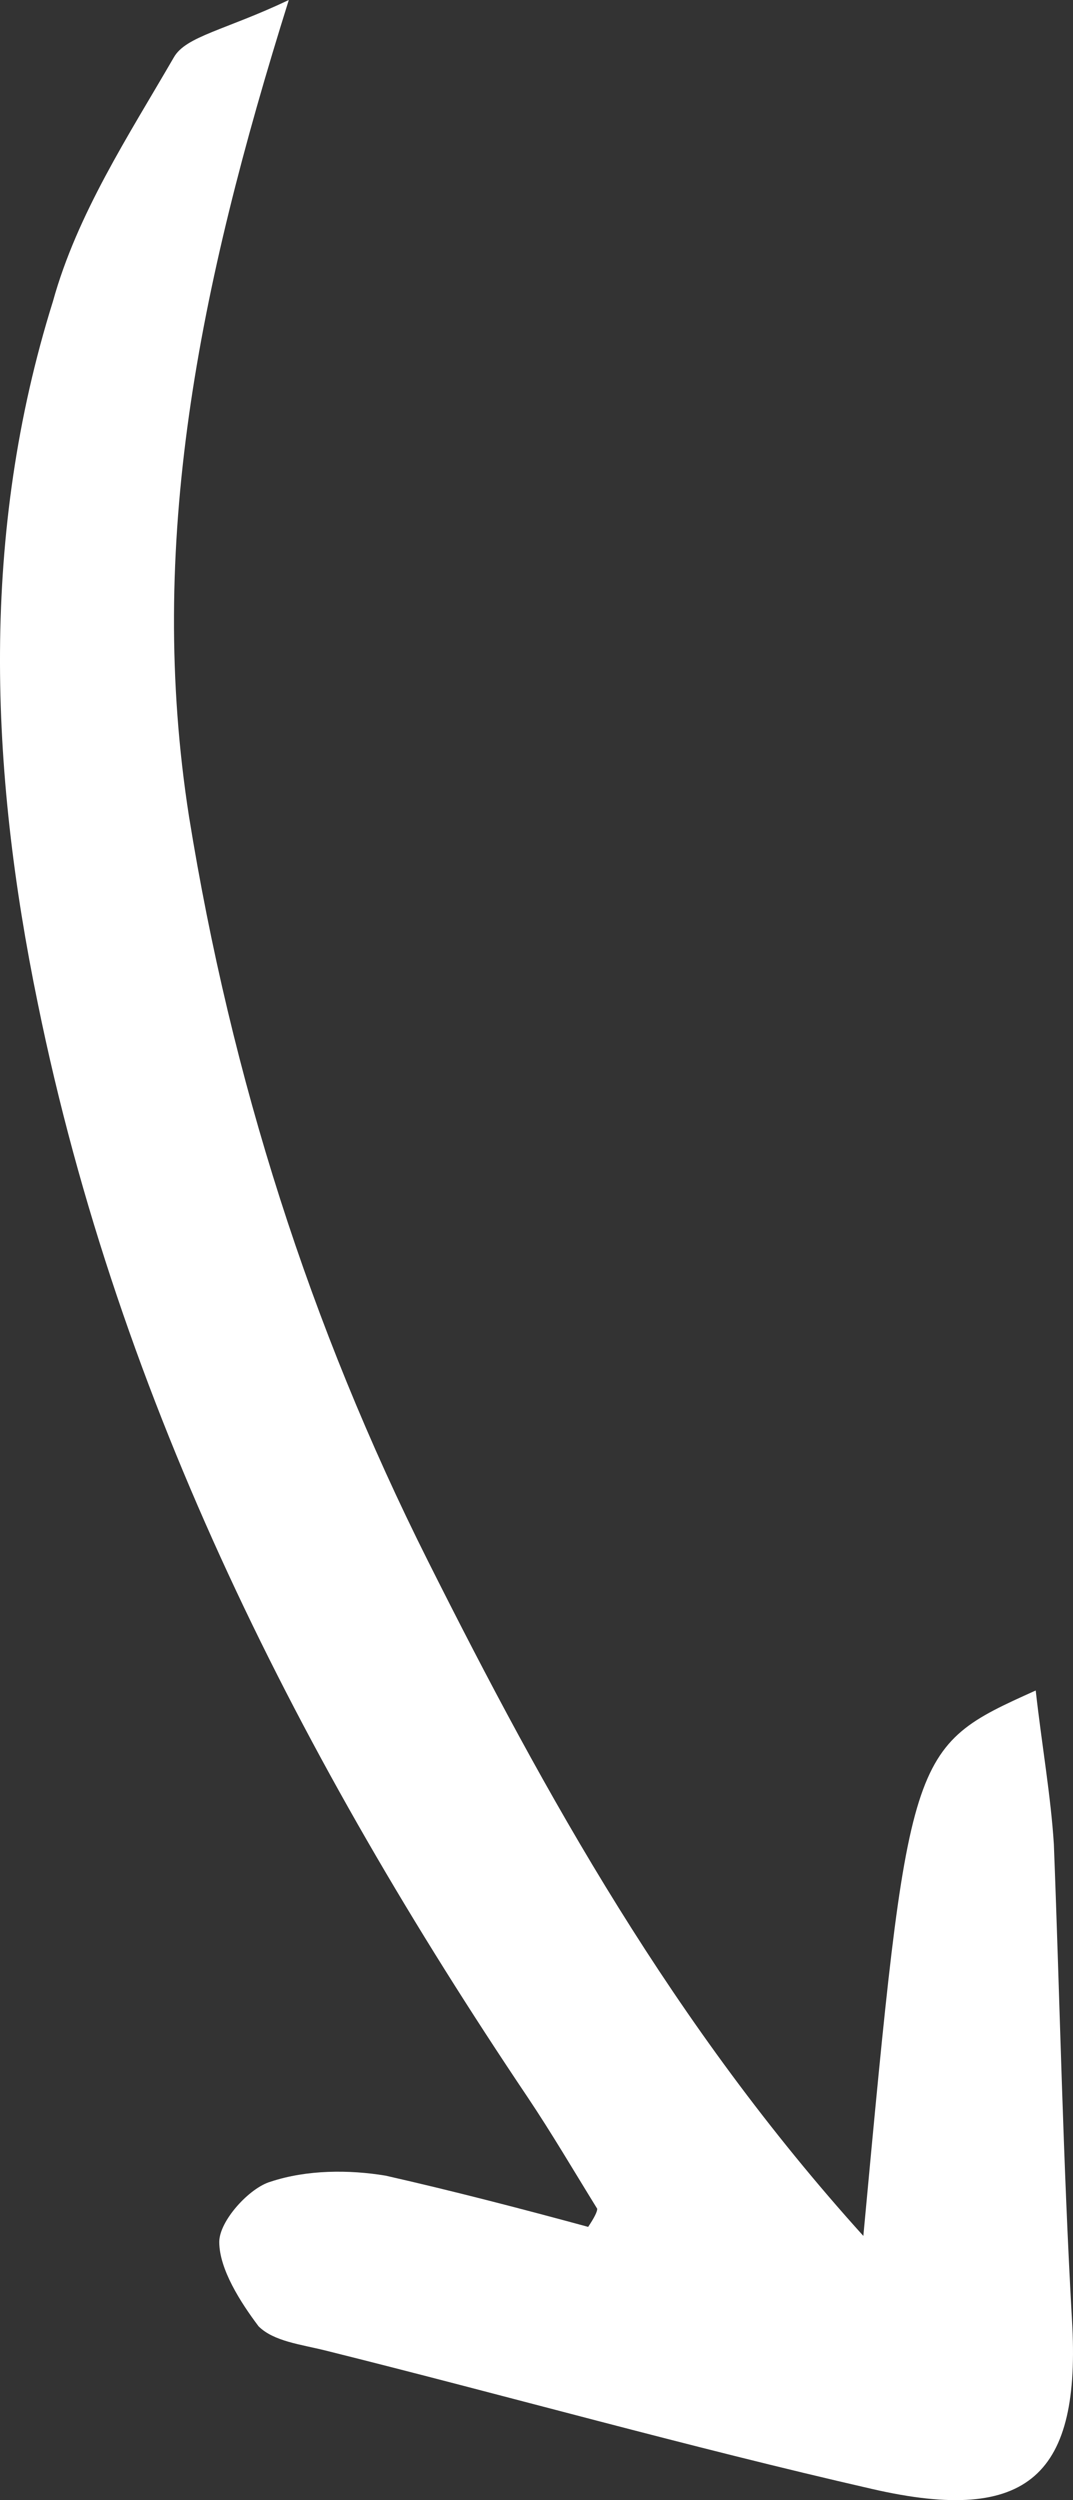 <svg width="64" height="149" viewBox="0 0 64 149" fill="none" xmlns="http://www.w3.org/2000/svg">
    <rect x="0" y="0" width="64" height="149" fill="#333333" stroke="none"/>
    <path
        d="M17.226 0C13.439 1.796 11.094 2.155 10.373 3.412C7.667 8.081 4.601 12.751 3.158 17.959C-1.171 31.787 -0.63 45.795 2.256 59.803C7.126 83.688 17.948 104.879 31.475 124.993C32.918 127.148 34.18 129.303 35.623 131.637C35.623 131.817 35.443 132.176 35.082 132.715C31.114 131.637 26.966 130.56 22.998 129.662C20.834 129.303 18.308 129.303 16.144 130.021C14.882 130.38 13.078 132.356 13.078 133.613C13.078 135.229 14.341 137.205 15.423 138.641C16.325 139.539 17.948 139.719 19.391 140.078C30.212 142.772 41.034 145.825 52.036 148.339C61.415 150.494 64.481 147.441 63.94 138.282C63.399 128.764 63.219 119.246 62.858 109.907C62.678 107.034 62.137 103.981 61.776 100.748C54.201 104.161 54.201 104.161 51.495 133.254C40.132 120.683 32.557 107.034 25.523 93.026C18.489 79.018 13.799 64.292 11.274 48.668C8.749 32.505 11.815 17.24 17.226 0Z"
        fill="white" />
</svg>